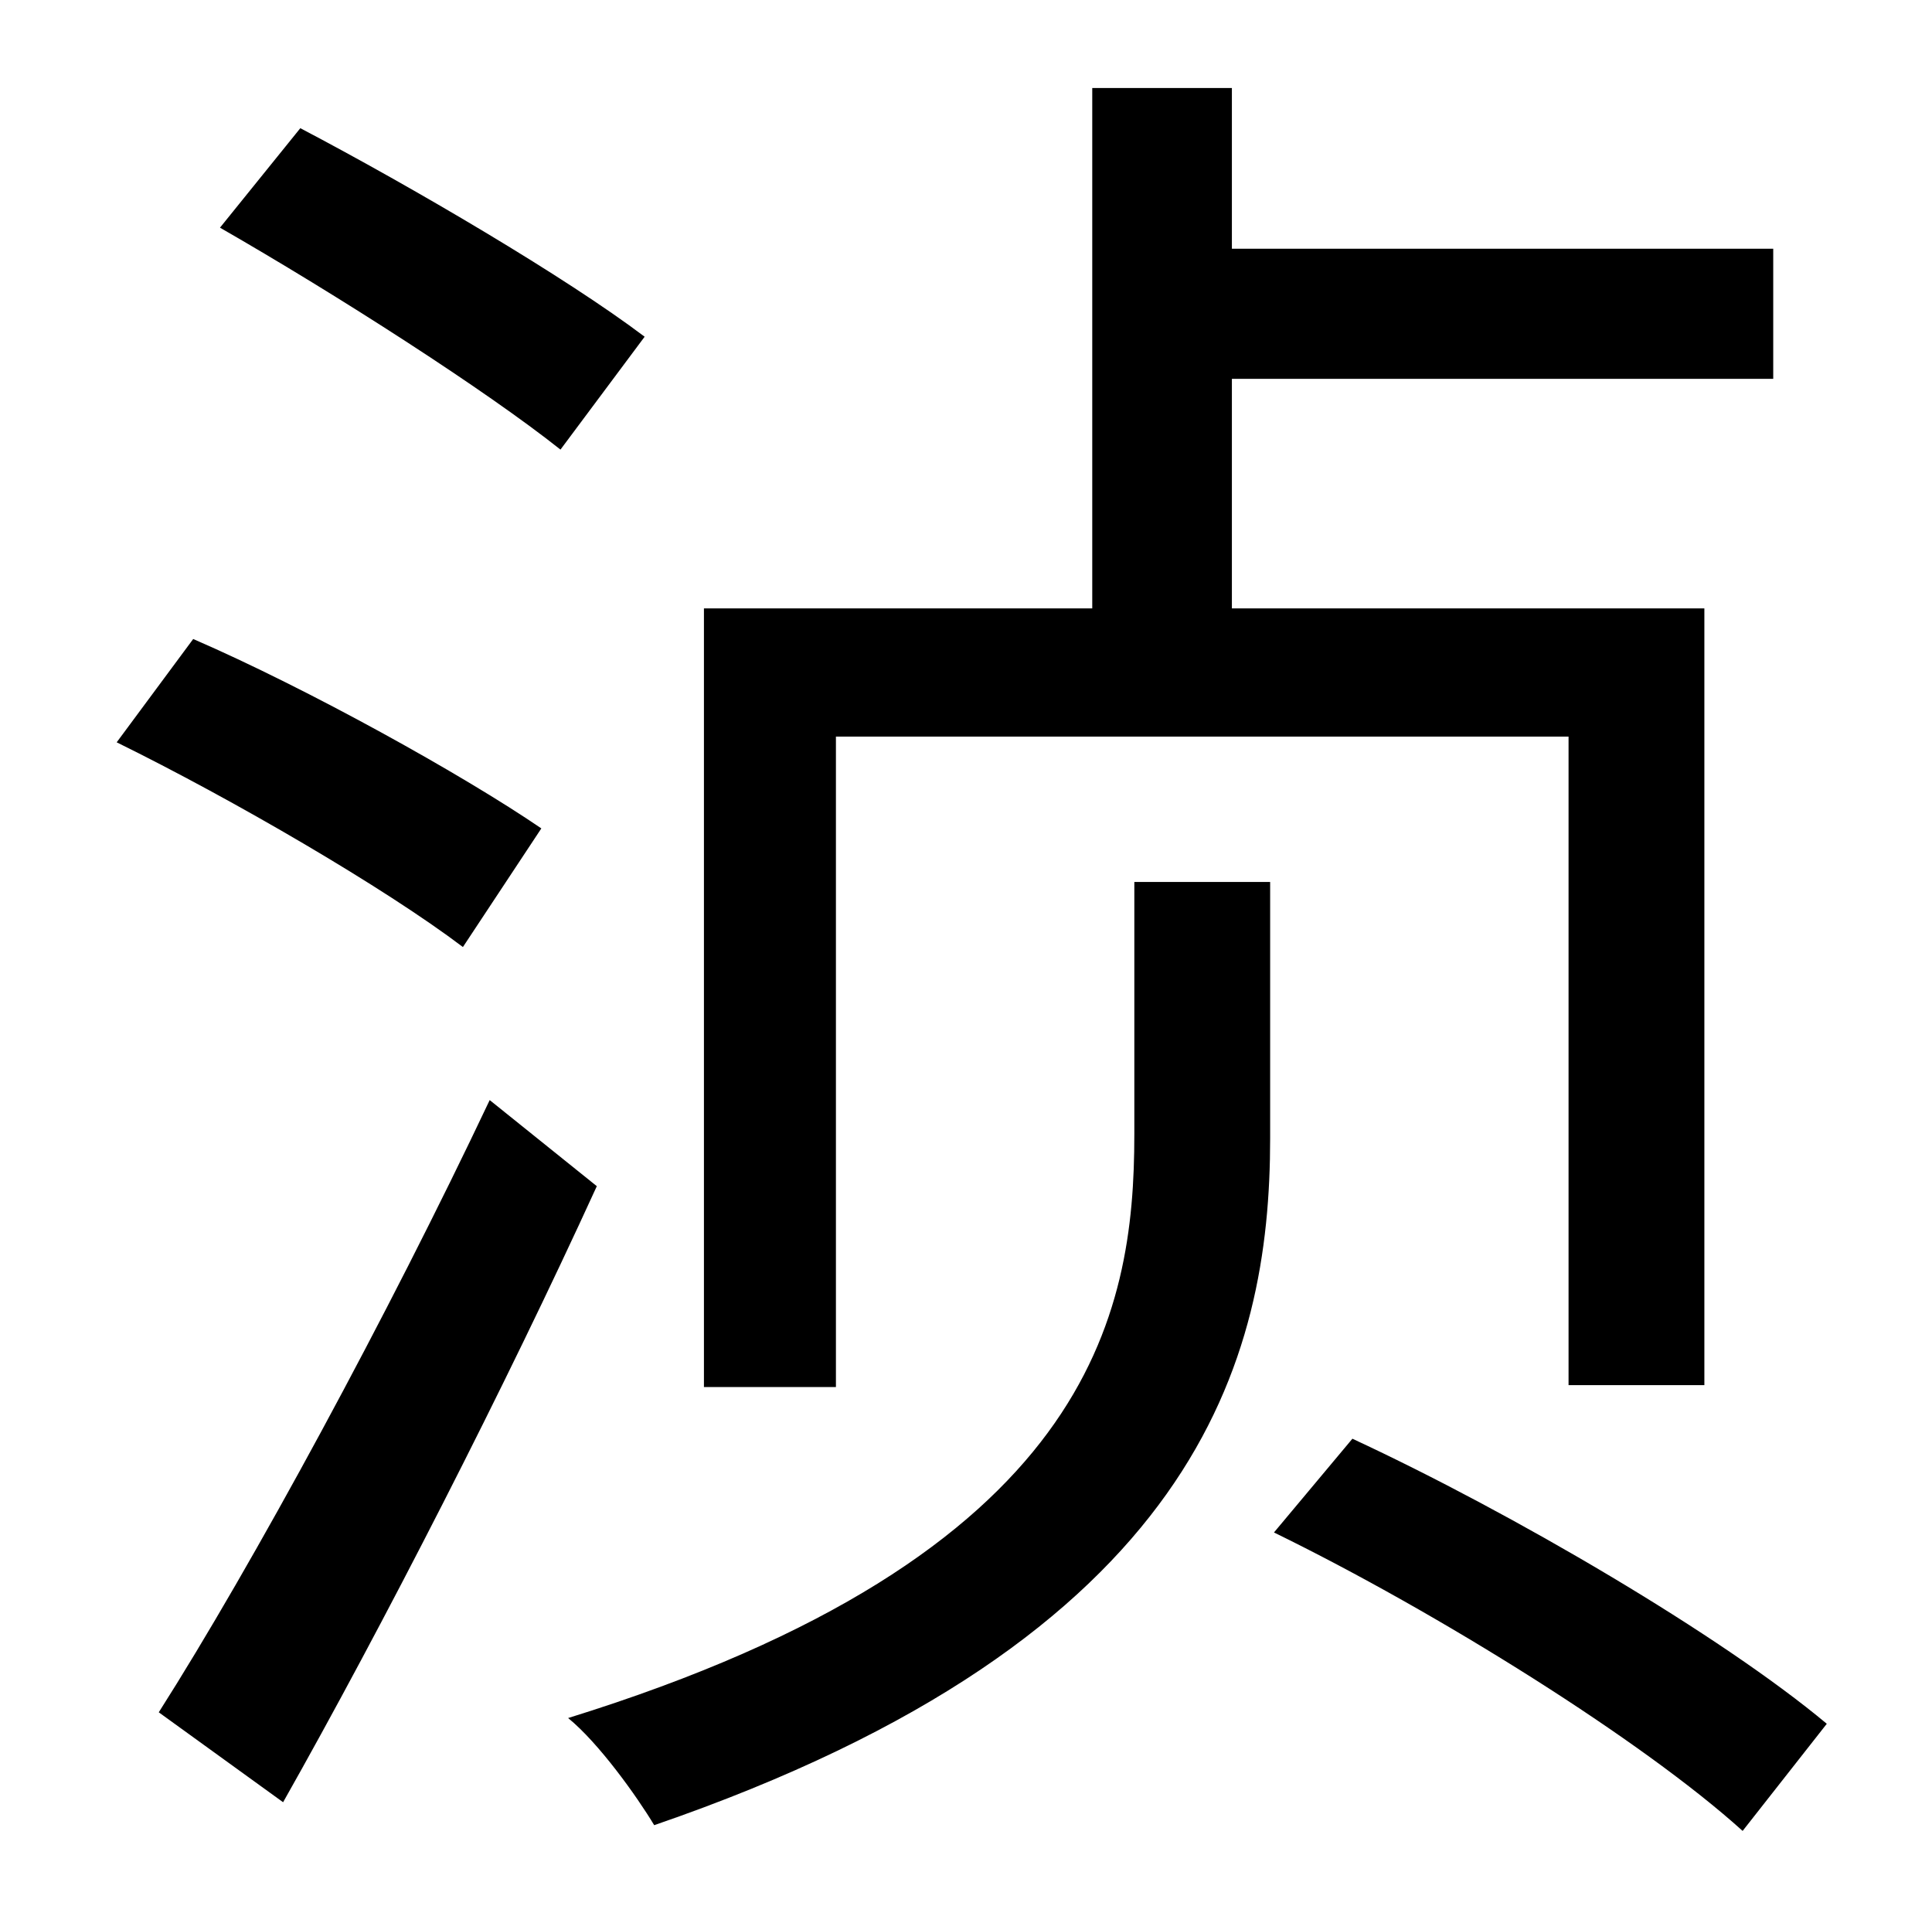 <?xml version="1.0" standalone="no"?>
<!DOCTYPE svg PUBLIC "-//W3C//DTD SVG 1.1//EN" "http://www.w3.org/Graphics/SVG/1.1/DTD/svg11.dtd" >
<svg xmlns="http://www.w3.org/2000/svg" xmlns:xlink="http://www.w3.org/1999/xlink" version="1.1" viewBox="-10 0 1010 1000">
   <path fill="currentColor"
d="M427 385v340h-69v-407h203v-272h73v84h283v68h-283v120h247v406h-71v-339h-383zM327 176l-44 59c-39 -31 -117 -81 -178 -116l42 -52c59 31 139 78 180 109zM273 433l-41 62c-41 -31 -120 -77 -181 -107l40 -54c60 26 141 71 182 99zM246 575l56 45
c-48 105 -112 230 -164 322l-65 -47c49 -77 120 -208 173 -320zM583 593v-132h71v134c0 115 -37 261 -322 359c-9 -15 -29 -43 -45 -56c274 -85 296 -211 296 -305zM656 801l41 -49c84 39 193 103 248 149l-44 56c-52 -47 -159 -114 -245 -156z" />
</svg>
